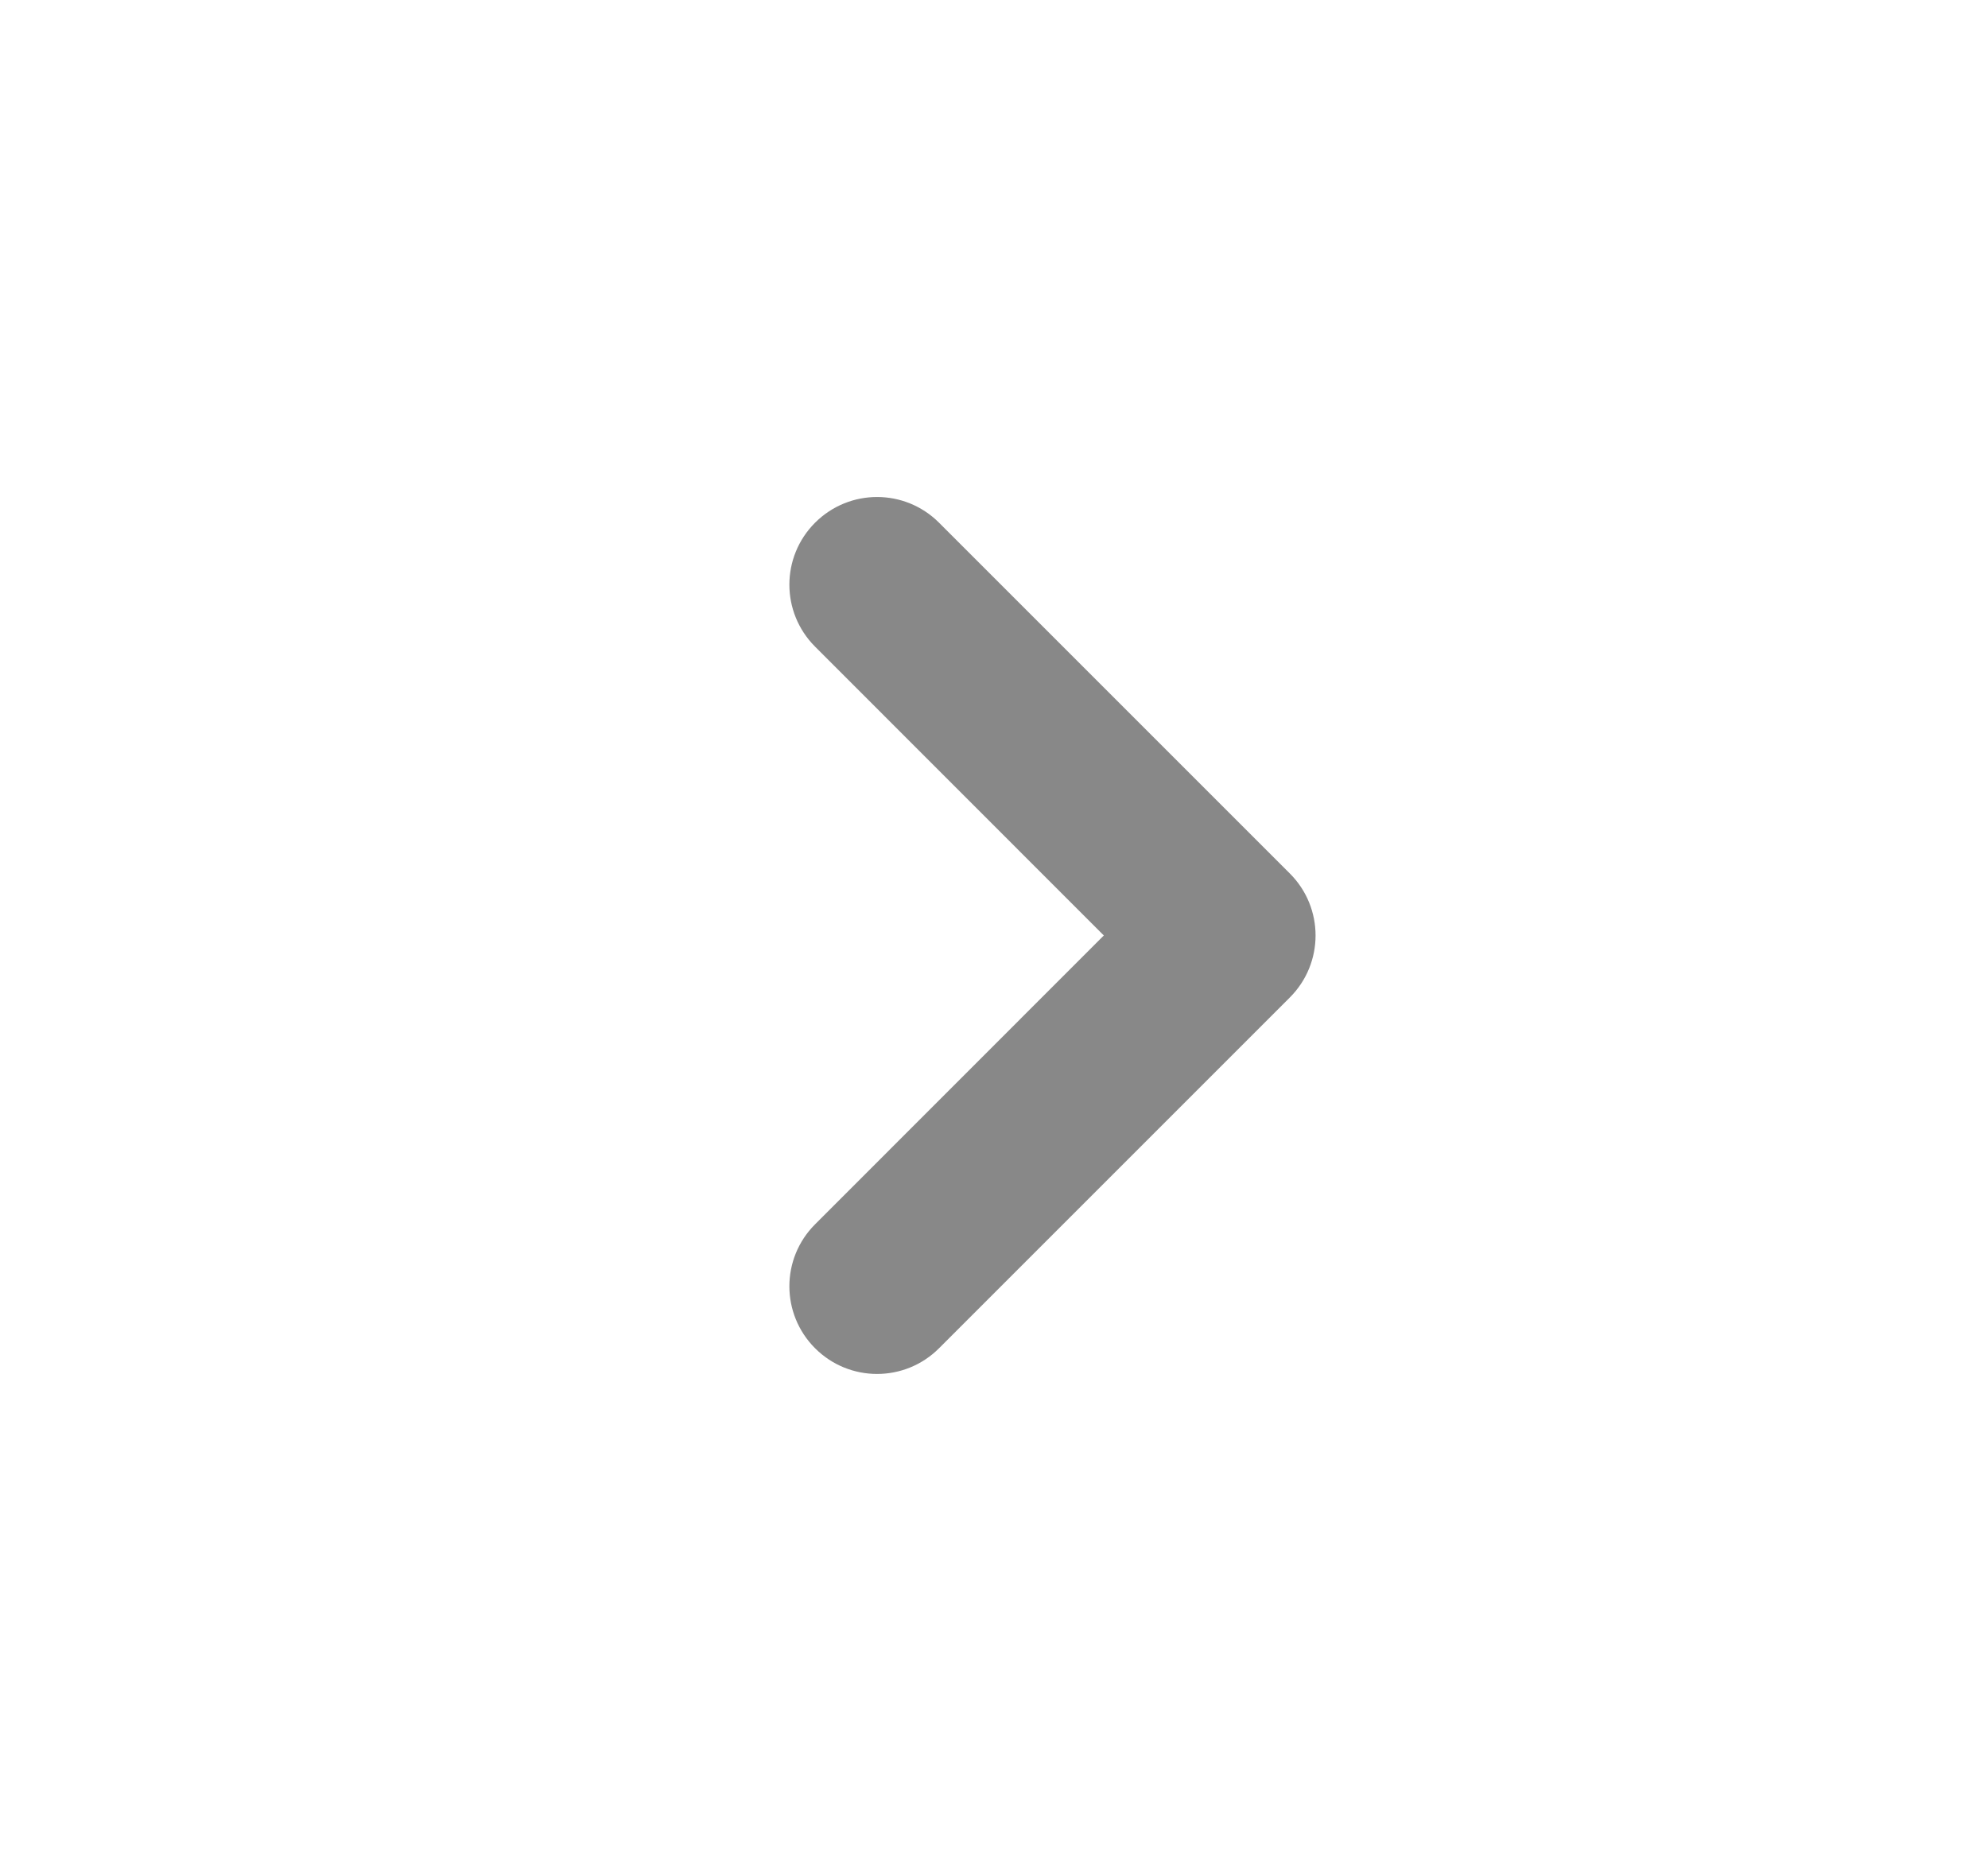 <svg width="17" height="16" viewBox="0 0 17 16" fill="none" xmlns="http://www.w3.org/2000/svg">
<path d="M6.97 10.47C6.677 10.763 6.677 11.237 6.97 11.53C7.263 11.823 7.737 11.823 8.03 11.53L11.03 8.53C11.323 8.237 11.323 7.763 11.03 7.47L8.03 4.47C7.737 4.177 7.263 4.177 6.97 4.47C6.677 4.763 6.677 5.237 6.97 5.53L9.439 8L6.97 10.47Z" fill="#888888"/>
</svg>
